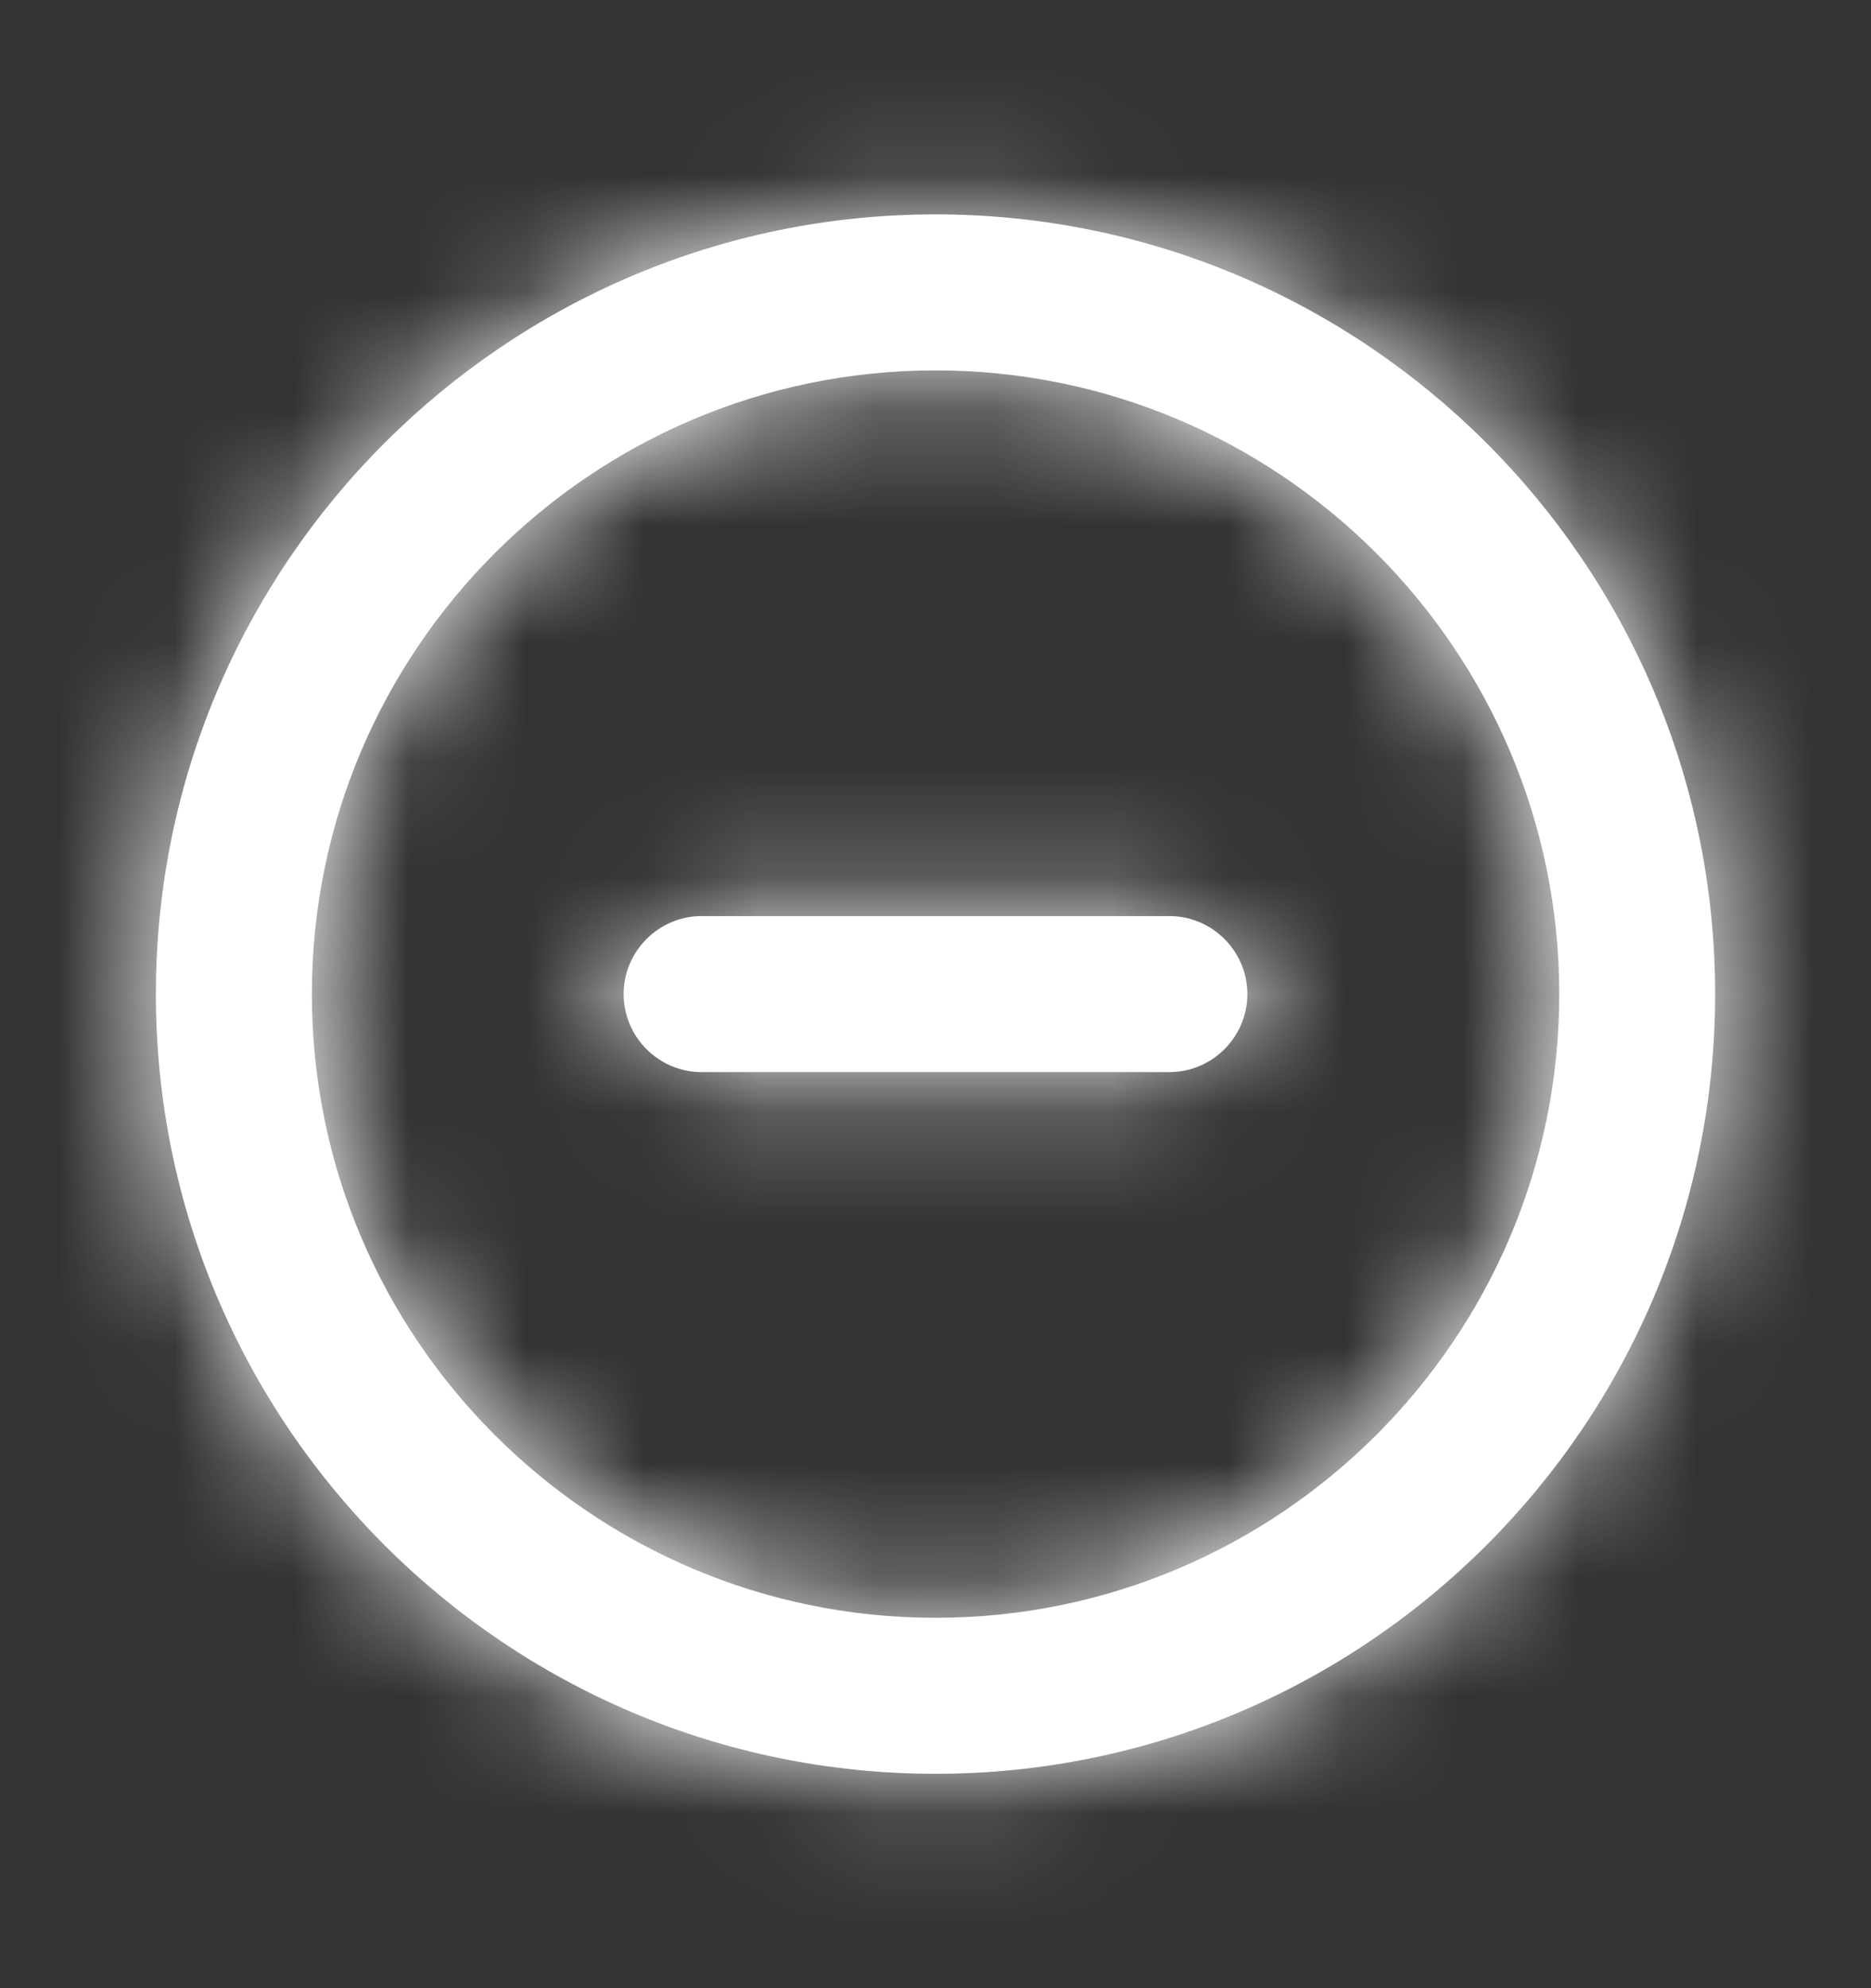 <svg xmlns="http://www.w3.org/2000/svg" width="16" height="17" fill="none" viewBox="0 0 16 17"><rect x="0" y="0" width="16" height="17" fill="#333333" stroke="none"/><path fill="#fff" fill-rule="evenodd" d="M10 7.833H6C5.633 7.833 5.333 8.133 5.333 8.5C5.333 8.867 5.633 9.167 6 9.167H10C10.367 9.167 10.667 8.867 10.667 8.5C10.667 8.133 10.367 7.833 10 7.833ZM8 13.833C5.059 13.833 2.667 11.441 2.667 8.5C2.667 5.559 5.059 3.167 8 3.167C10.941 3.167 13.334 5.559 13.334 8.5C13.334 11.441 10.941 13.833 8 13.833ZM8 1.833C4.324 1.833 1.333 4.824 1.333 8.5C1.333 12.176 4.324 15.167 8 15.167C11.676 15.167 14.667 12.176 14.667 8.5C14.667 4.824 11.676 1.833 8 1.833Z" clip-rule="evenodd"/><mask id="mask0" width="14" height="15" x="1" y="1" mask-type="alpha" maskUnits="userSpaceOnUse"><path fill="#fff" fill-rule="evenodd" d="M10 7.833H6C5.633 7.833 5.333 8.133 5.333 8.5C5.333 8.867 5.633 9.167 6 9.167H10C10.367 9.167 10.667 8.867 10.667 8.5C10.667 8.133 10.367 7.833 10 7.833ZM8 13.833C5.059 13.833 2.667 11.441 2.667 8.5C2.667 5.559 5.059 3.167 8 3.167C10.941 3.167 13.334 5.559 13.334 8.5C13.334 11.441 10.941 13.833 8 13.833ZM8 1.833C4.324 1.833 1.333 4.824 1.333 8.5C1.333 12.176 4.324 15.167 8 15.167C11.676 15.167 14.667 12.176 14.667 8.5C14.667 4.824 11.676 1.833 8 1.833Z" clip-rule="evenodd"/></mask><g mask="url(#mask0)"><rect width="16" height="16" y=".5" fill="#fff"/></g></svg>